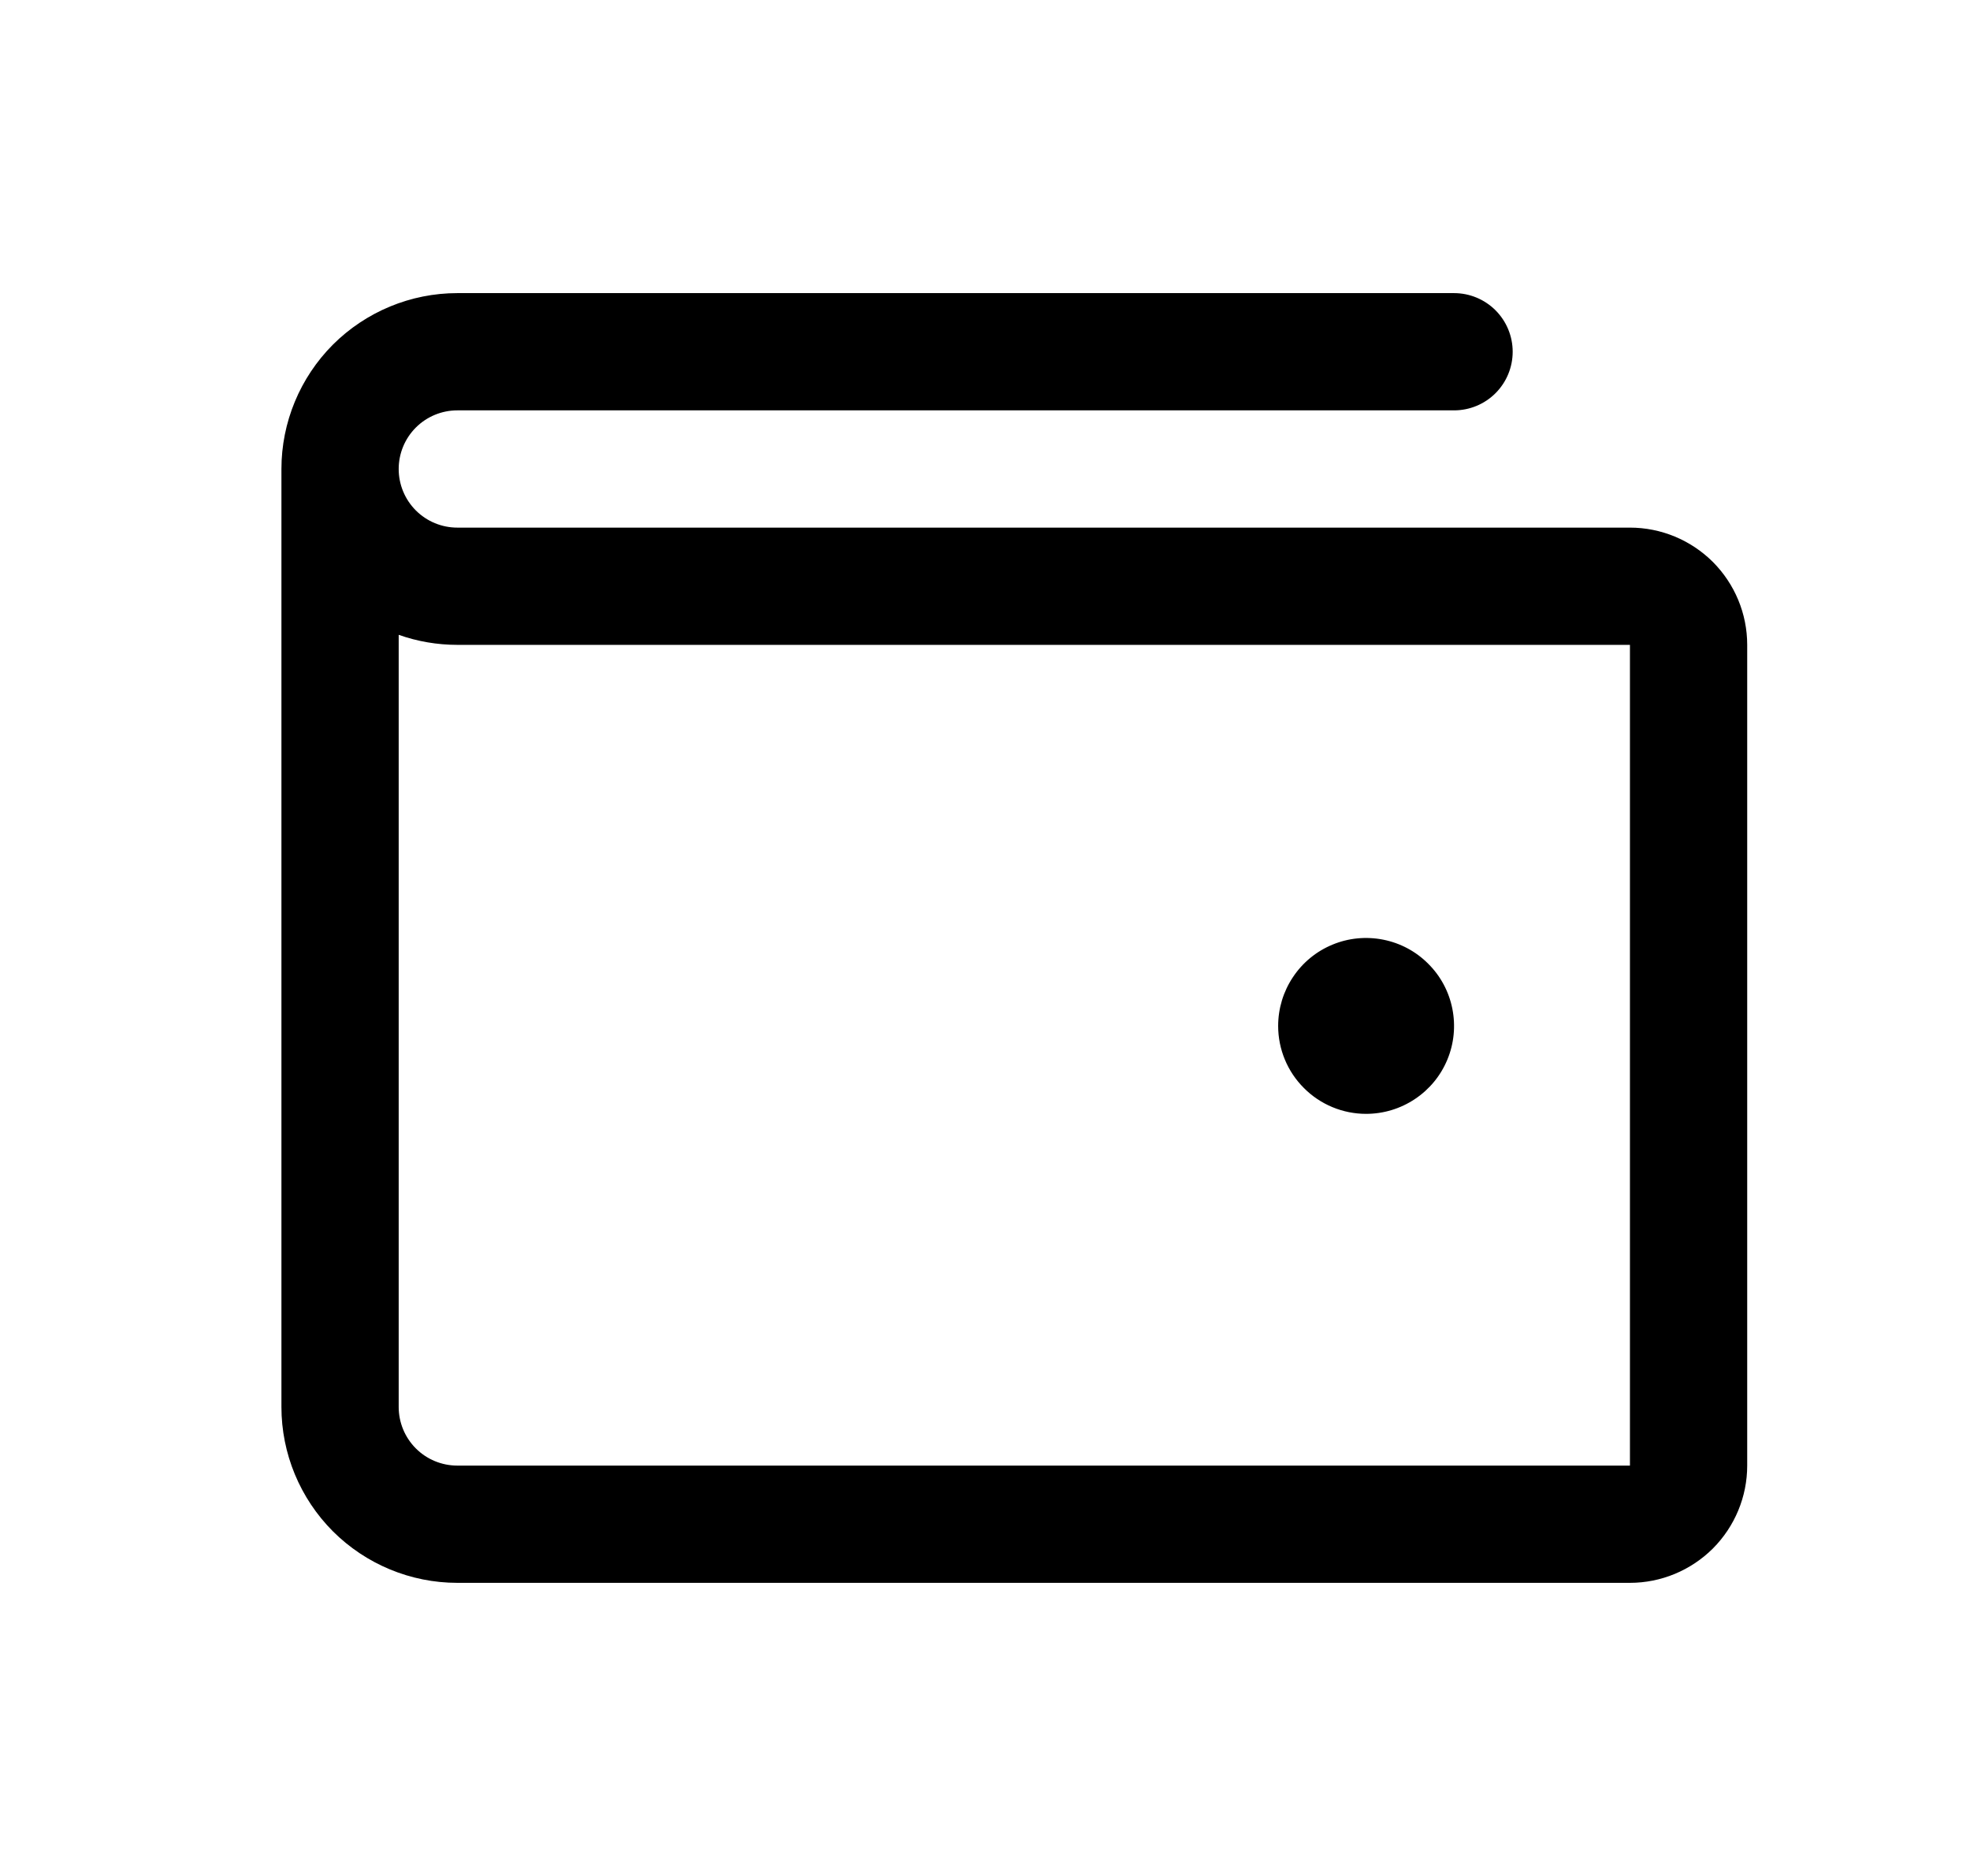 <svg width="21" height="20" viewBox="0 0 21 20" fill="none" xmlns="http://www.w3.org/2000/svg">
<path d="M17.375 5.625H4.875C4.709 5.625 4.55 5.559 4.433 5.442C4.316 5.325 4.25 5.166 4.25 5C4.25 4.834 4.316 4.675 4.433 4.558C4.55 4.441 4.709 4.375 4.875 4.375H15.5C15.666 4.375 15.825 4.309 15.942 4.192C16.059 4.075 16.125 3.916 16.125 3.75C16.125 3.584 16.059 3.425 15.942 3.308C15.825 3.191 15.666 3.125 15.5 3.125H4.875C4.378 3.125 3.901 3.323 3.549 3.674C3.198 4.026 3 4.503 3 5V15C3 15.497 3.198 15.974 3.549 16.326C3.901 16.677 4.378 16.875 4.875 16.875H17.375C17.706 16.875 18.024 16.743 18.259 16.509C18.493 16.274 18.625 15.957 18.625 15.625V6.875C18.625 6.543 18.493 6.226 18.259 5.991C18.024 5.757 17.706 5.625 17.375 5.625ZM17.375 15.625H4.875C4.709 15.625 4.55 15.559 4.433 15.442C4.316 15.325 4.25 15.166 4.25 15V6.768C4.451 6.839 4.662 6.875 4.875 6.875H17.375V15.625ZM13.625 10.938C13.625 10.752 13.68 10.571 13.783 10.417C13.886 10.262 14.032 10.142 14.204 10.071C14.375 10 14.563 9.982 14.745 10.018C14.927 10.054 15.094 10.143 15.225 10.275C15.357 10.406 15.446 10.573 15.482 10.755C15.518 10.937 15.5 11.125 15.429 11.296C15.358 11.468 15.238 11.614 15.083 11.717C14.929 11.82 14.748 11.875 14.562 11.875C14.314 11.875 14.075 11.776 13.9 11.6C13.724 11.425 13.625 11.186 13.625 10.938Z" fill="black"/>
</svg>
